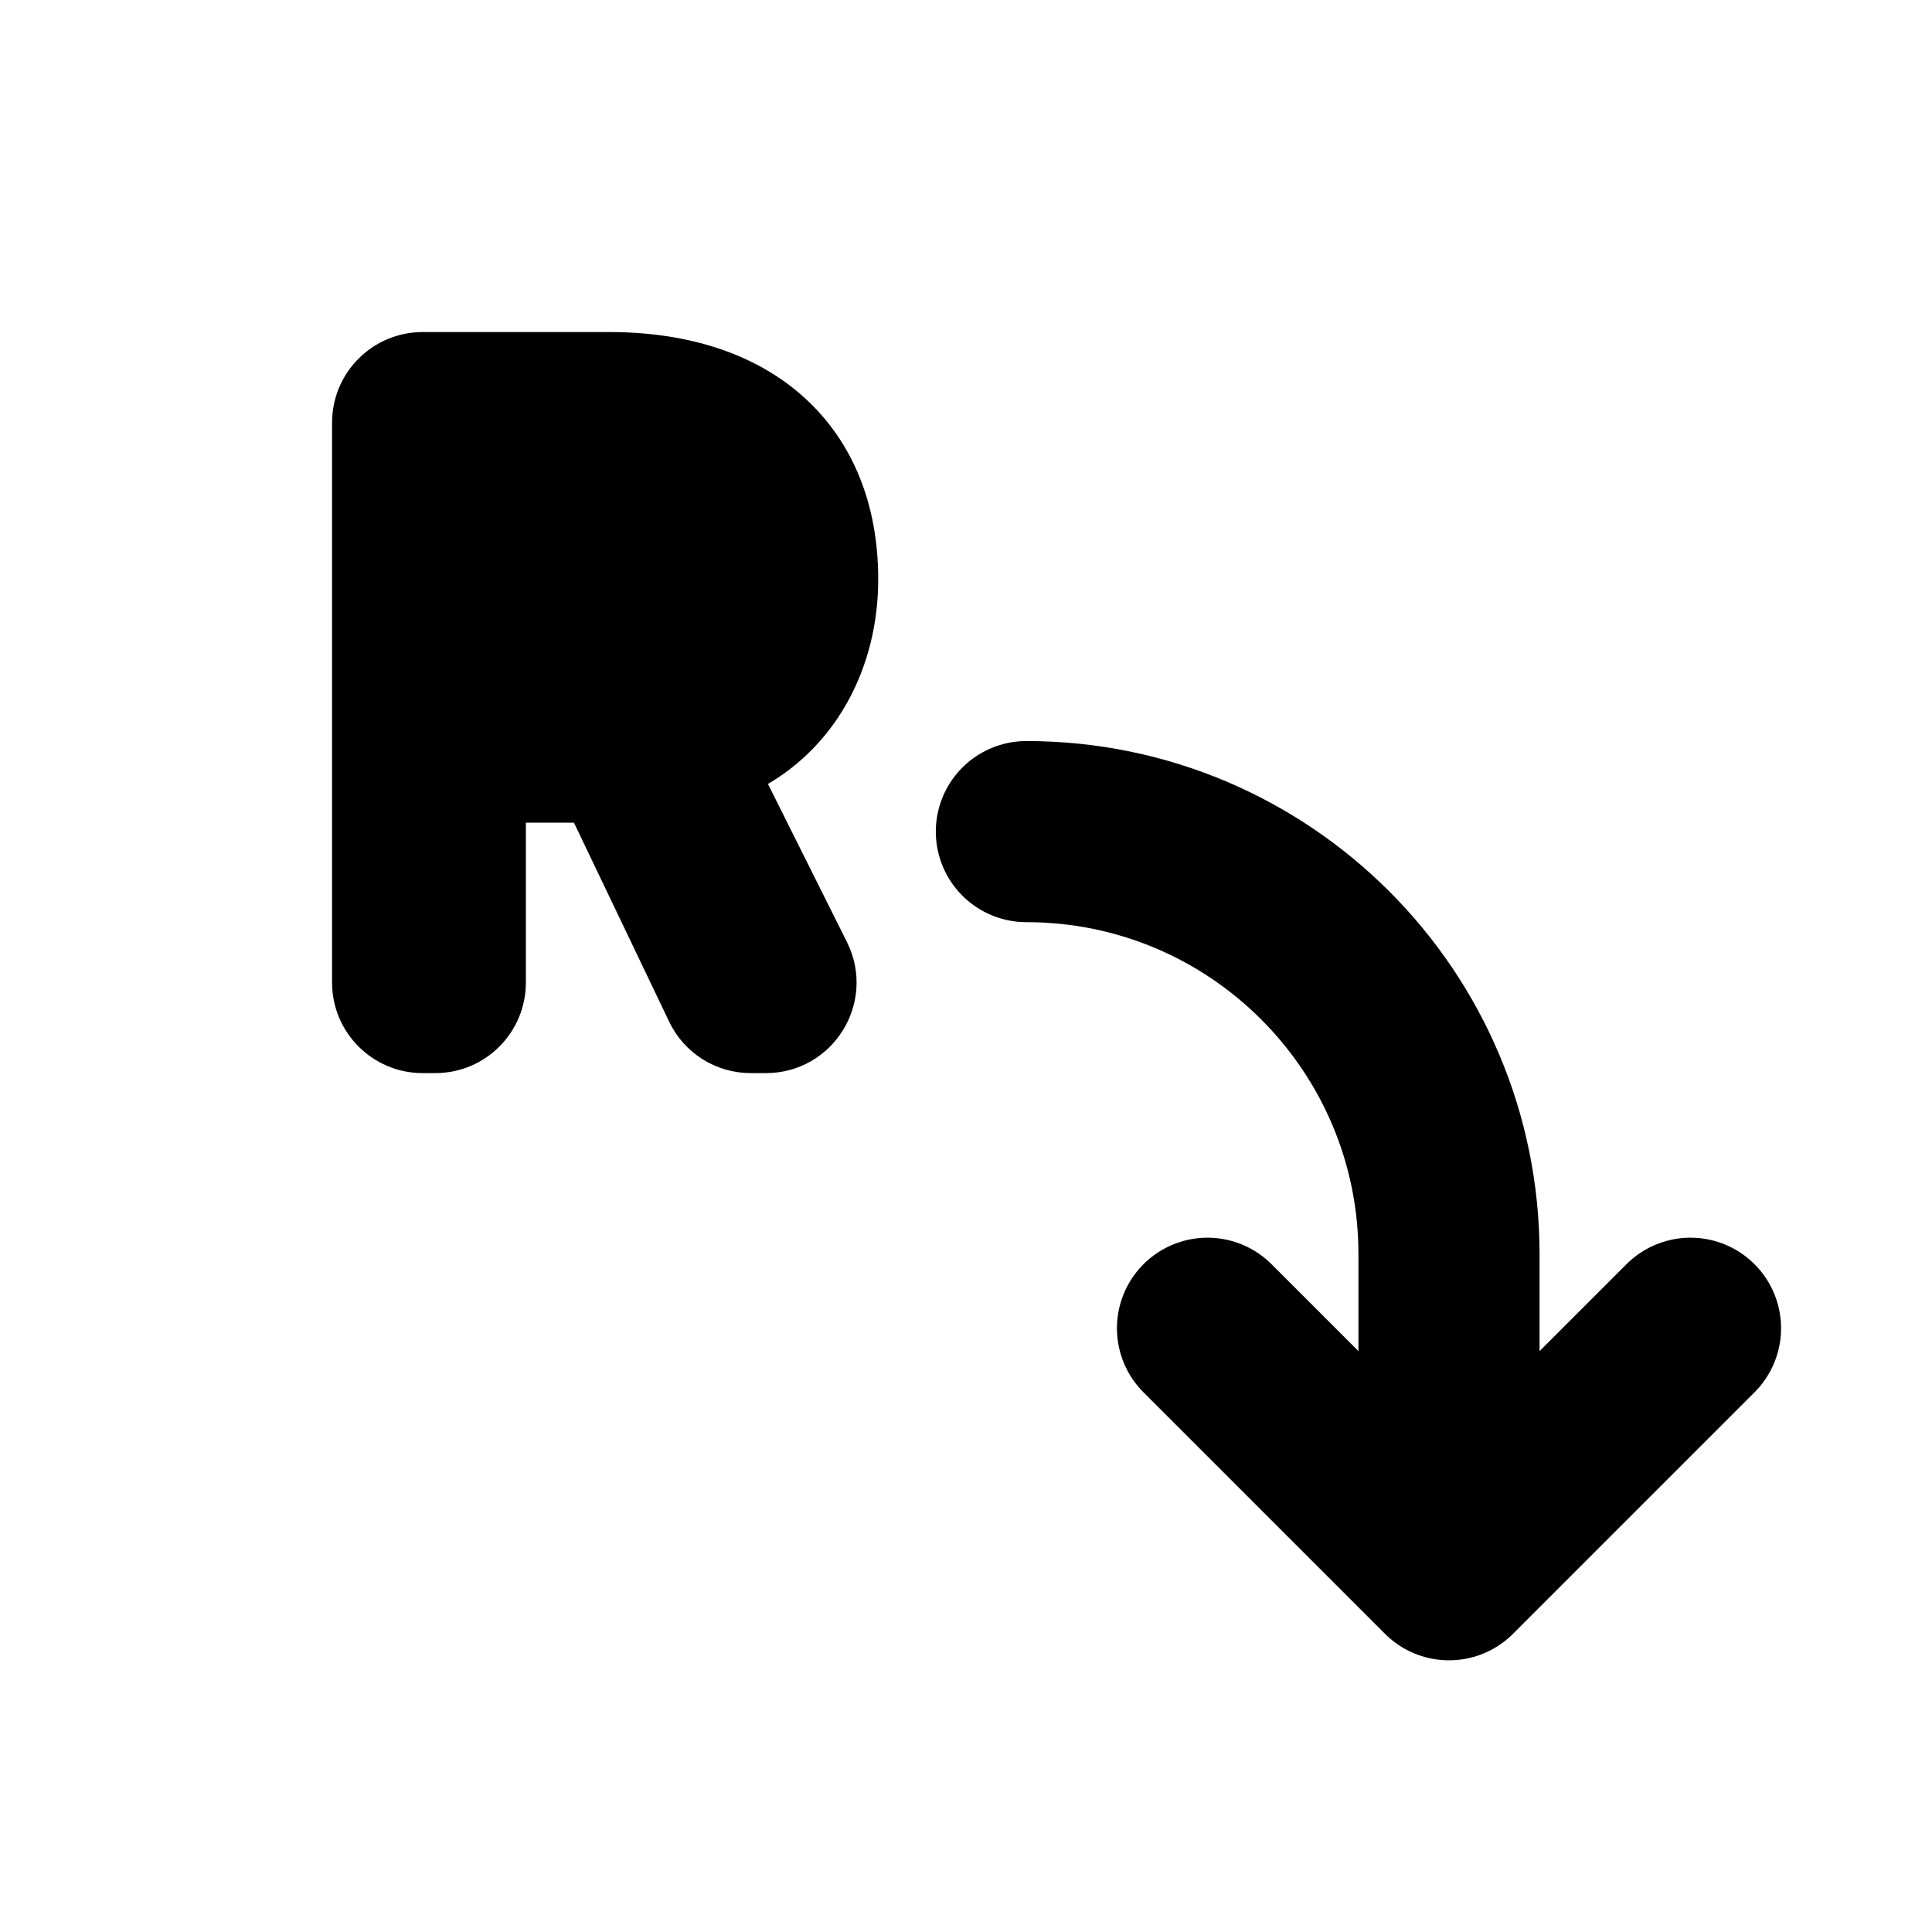<svg width="16" height="16" viewBox="0 0 16 16" fill="none" xmlns="http://www.w3.org/2000/svg">
<path d="M4.852 6.73L4.852 6.73C4.839 6.704 4.813 6.688 4.784 6.688H4.305C4.264 6.688 4.23 6.721 4.23 6.763V8.137C4.23 8.482 3.951 8.762 3.605 8.762H3.5C3.155 8.762 2.875 8.482 2.875 8.137V3.5C2.875 3.155 3.155 2.875 3.5 2.875H5.047C5.683 2.875 6.21 3.051 6.579 3.387C6.95 3.724 7.148 4.209 7.148 4.797C7.148 5.485 6.824 6.083 6.282 6.393L4.852 6.73ZM4.852 6.73L5.654 8.406C5.757 8.624 5.977 8.762 6.217 8.762H6.343C6.808 8.762 7.11 8.273 6.902 7.857L6.233 6.518C6.233 6.518 6.233 6.518 6.233 6.518L4.852 6.73ZM4.23 4.106C4.23 4.065 4.264 4.031 4.305 4.031H4.902C5.193 4.031 5.408 4.109 5.549 4.237C5.688 4.363 5.77 4.55 5.77 4.801C5.77 5.057 5.686 5.249 5.544 5.377C5.401 5.507 5.183 5.586 4.891 5.586H4.305C4.264 5.586 4.23 5.552 4.23 5.511V4.106Z" fill="black" stroke="black" stroke-width="0.25"/>
<path d="M8.5 6.887C10.433 6.887 12 8.454 12 10.387V13M12 13L14 11M12 13L10 11" stroke="black" stroke-width="1.5" stroke-linecap="round" stroke-linejoin="round"/>
</svg>
